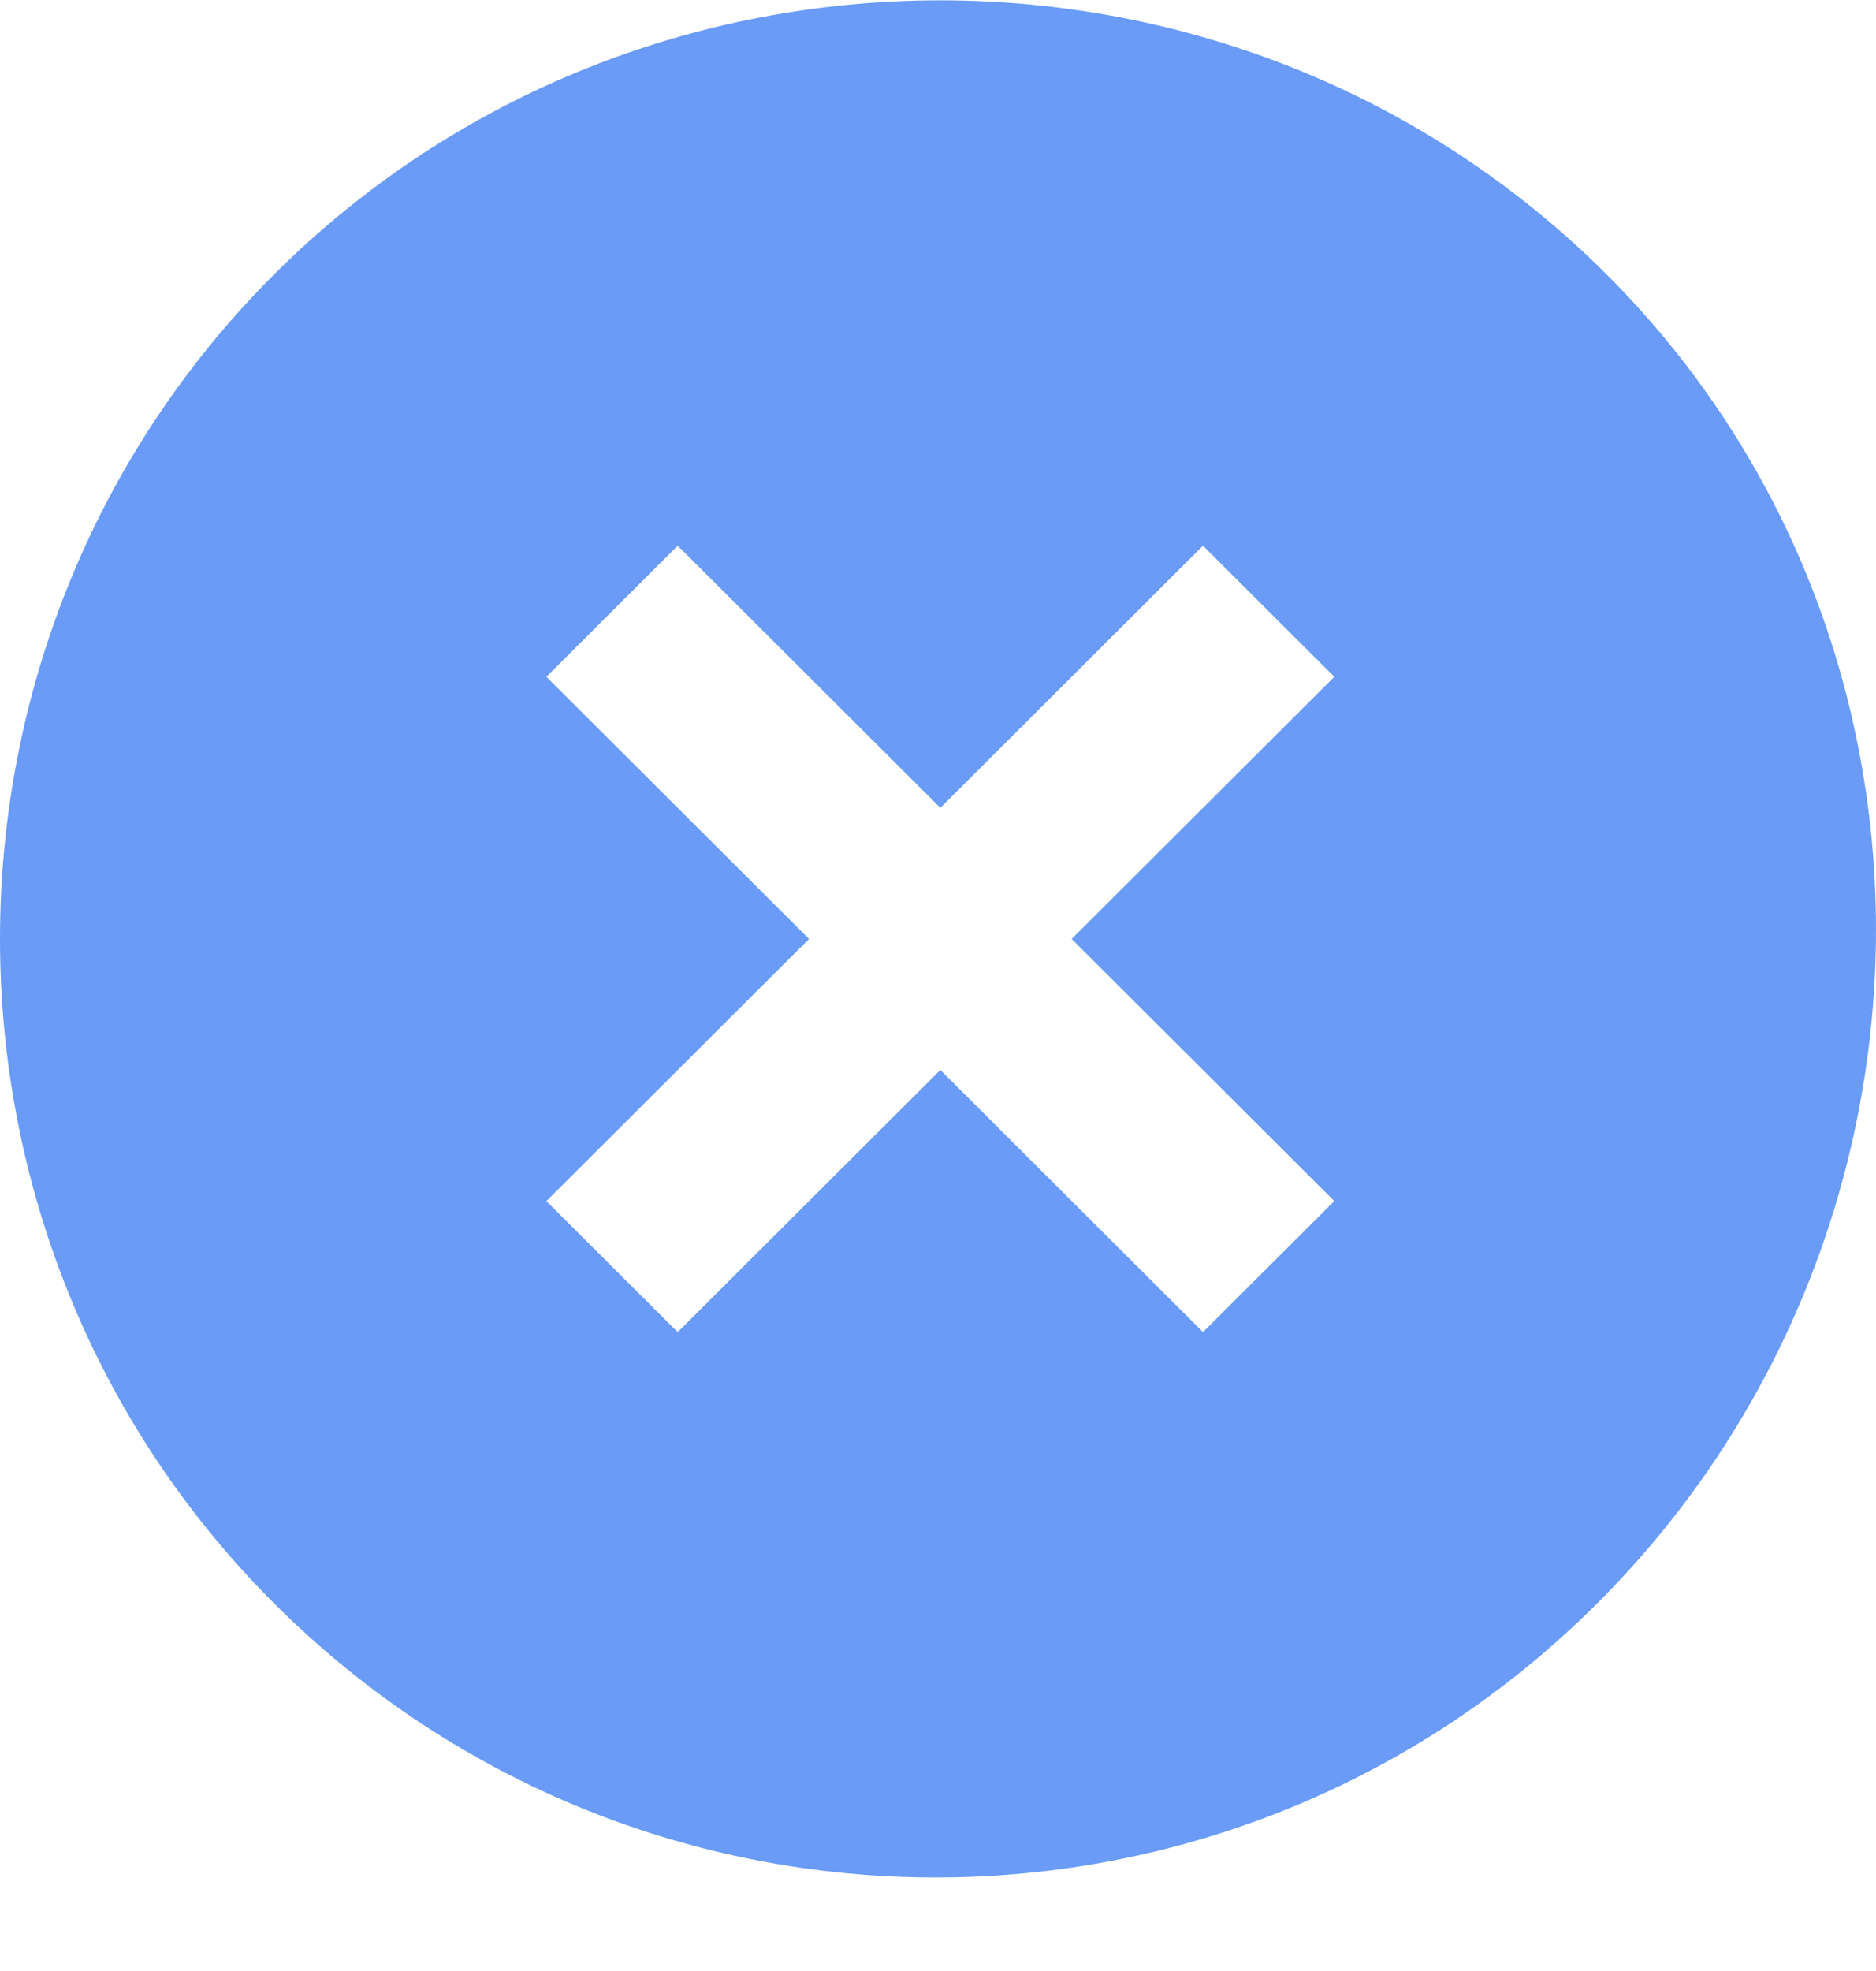 <svg width="20" height="21" viewBox="0 0 20 21" fill="none" xmlns="http://www.w3.org/2000/svg">
<path d="M17.125 2.921C13.225 -0.969 6.825 -0.969 2.925 2.921C-0.975 6.812 -0.975 13.196 2.925 17.086C6.825 20.976 13.125 20.976 17.025 17.086C20.924 13.196 21.024 6.812 17.125 2.921ZM12.825 14.193L10.025 11.4L7.225 14.193L5.825 12.797L8.625 10.004L5.825 7.211L7.225 5.814L10.025 8.607L12.825 5.814L14.225 7.211L11.425 10.004L14.225 12.797L12.825 14.193Z" fill="#699BF7"/>
</svg>
